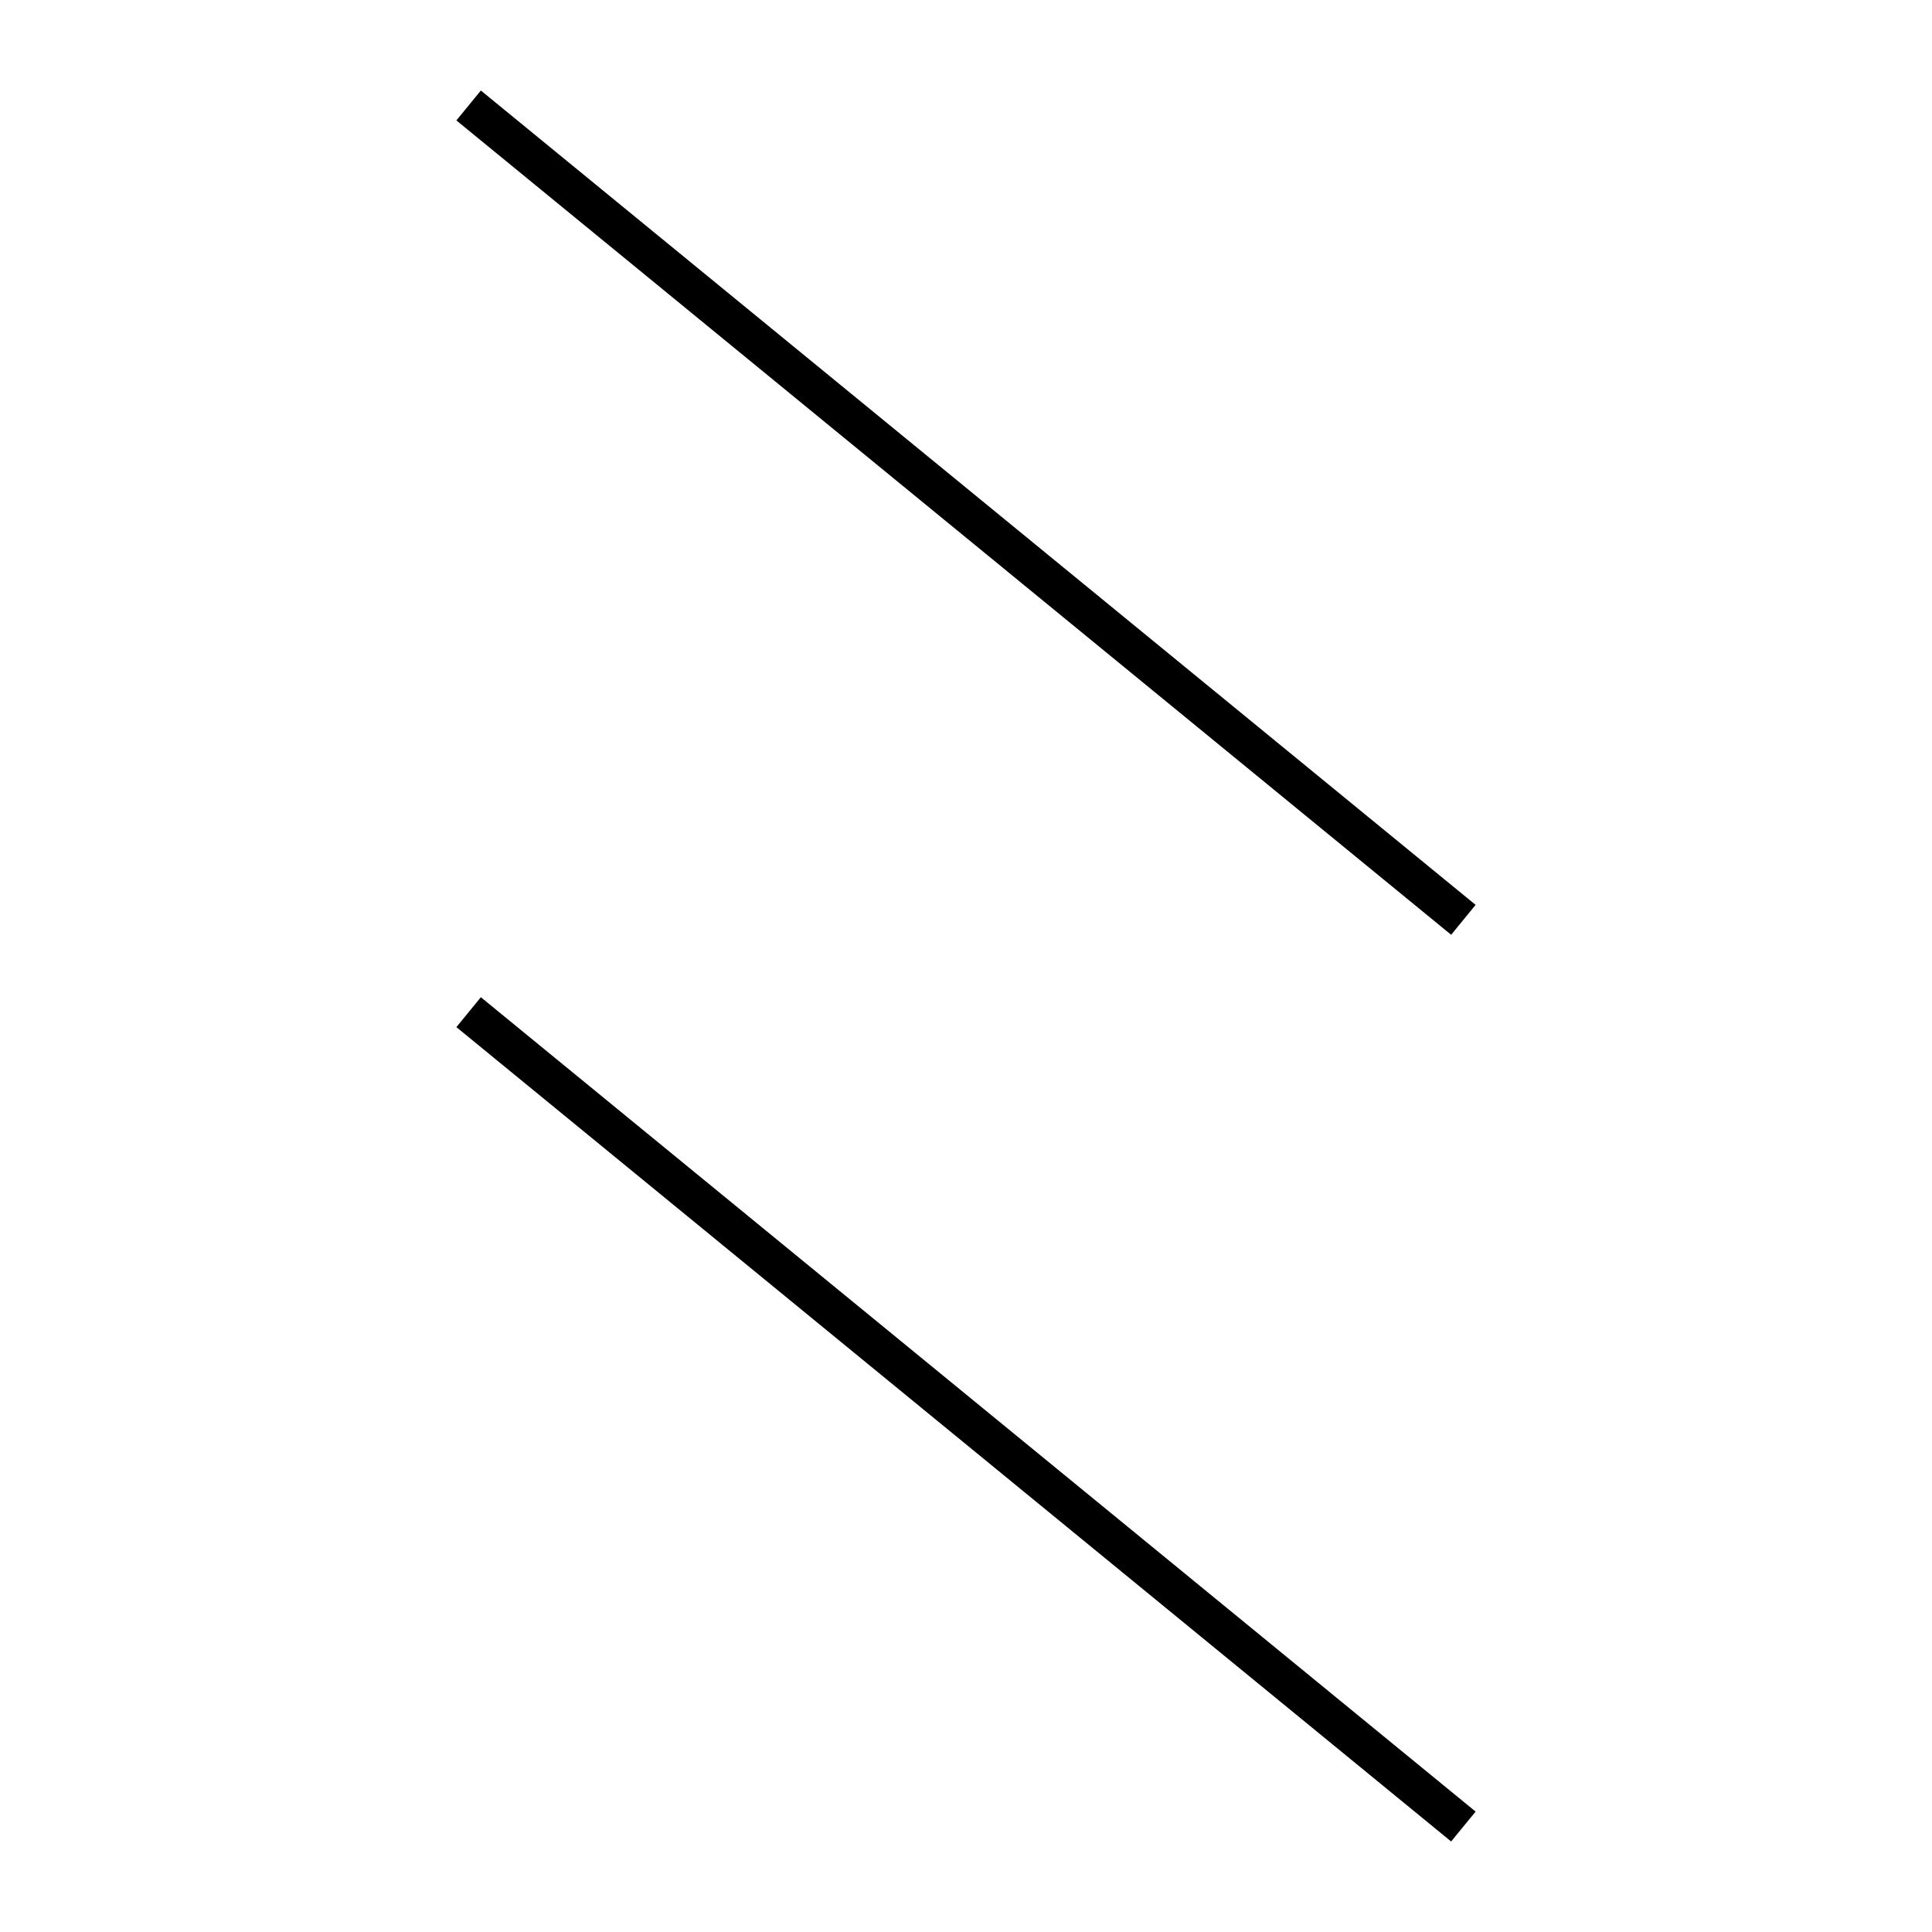 <!-- Este archivo es creado automaticamente por el generador de contenido del programa contornos version 1.1. Este elementos es el numero 701 de la serie actual-->
<svg xmlns="http://www.w3.org/2000/svg" height="100" width="100">
<line x1="24.256" y1="52.39" x2="75.744" y2="94.541" stroke-width="2" stroke="black" />
<line x1="24.256" y1="5.459" x2="75.744" y2="47.61" stroke-width="2" stroke="black" />
</svg>
